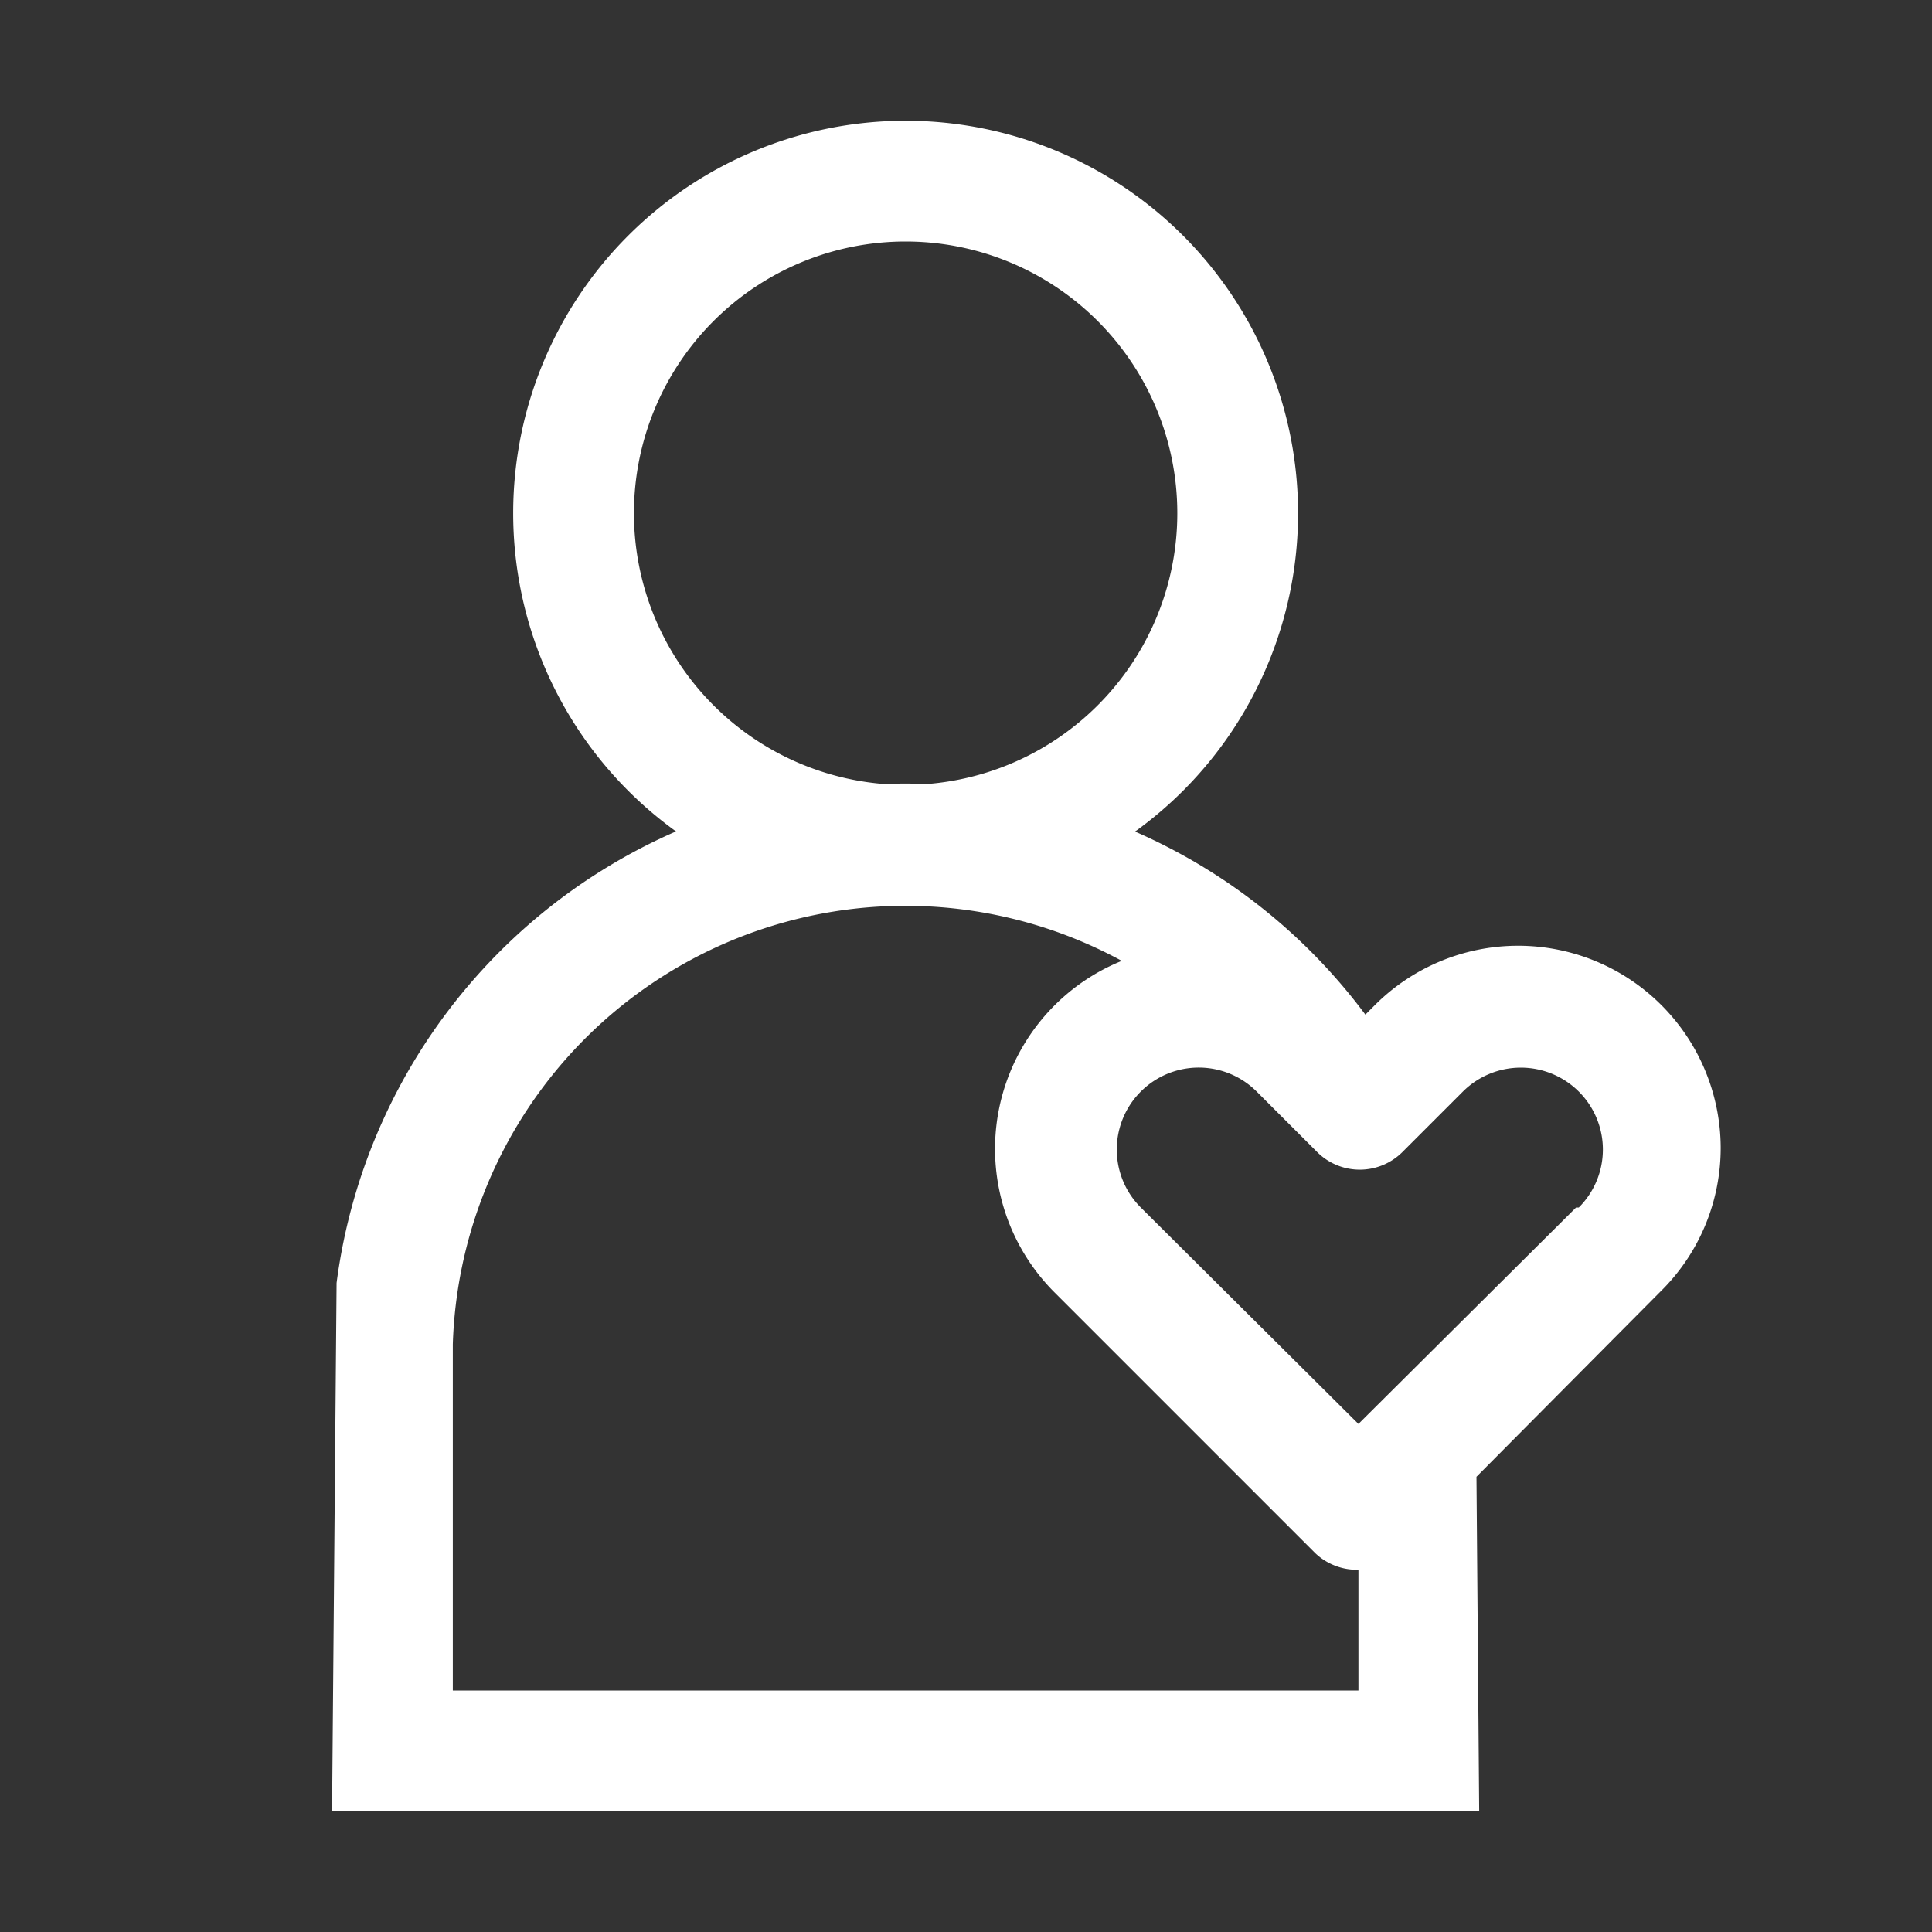 <svg xmlns="http://www.w3.org/2000/svg" viewBox="0 0 64 64"><rect x="0" y="0" width="64" height="64" fill="#333333" stroke="none"/><defs><style>.cls-1{fill:none;}.cls-2{fill:#fff;}</style></defs><title>philanthropy-night</title><g id="invisi-border"><rect class="cls-1" width="64" height="64"/></g><g id="icon"><path class="cls-2" d="M30,30A13,13,0,1,1,43,17,13,13,0,0,1,30,30ZM30,8a9,9,0,1,0,9,9A9,9,0,0,0,30,8Z"/><path class="cls-2" d="M57,38A6.71,6.71,0,0,0,45.54,33.3l-.31.31A19,19,0,0,0,11.15,42.5L11,60H49l-.09-11.08L55,42.79A6.67,6.67,0,0,0,57,38ZM15,56V44.53a15,15,0,0,1,22.16-12.7,6.72,6.72,0,0,0-2.21,11l8.62,8.62A2,2,0,0,0,45,52v4ZM52.21,40,45,47.17,37.79,40a2.71,2.71,0,0,1,3.84-3.84l2,2a2,2,0,0,0,2.83,0l2-2a2.72,2.72,0,0,1,3.84,0h0a2.71,2.71,0,0,1,0,3.84Z"/></g></svg>